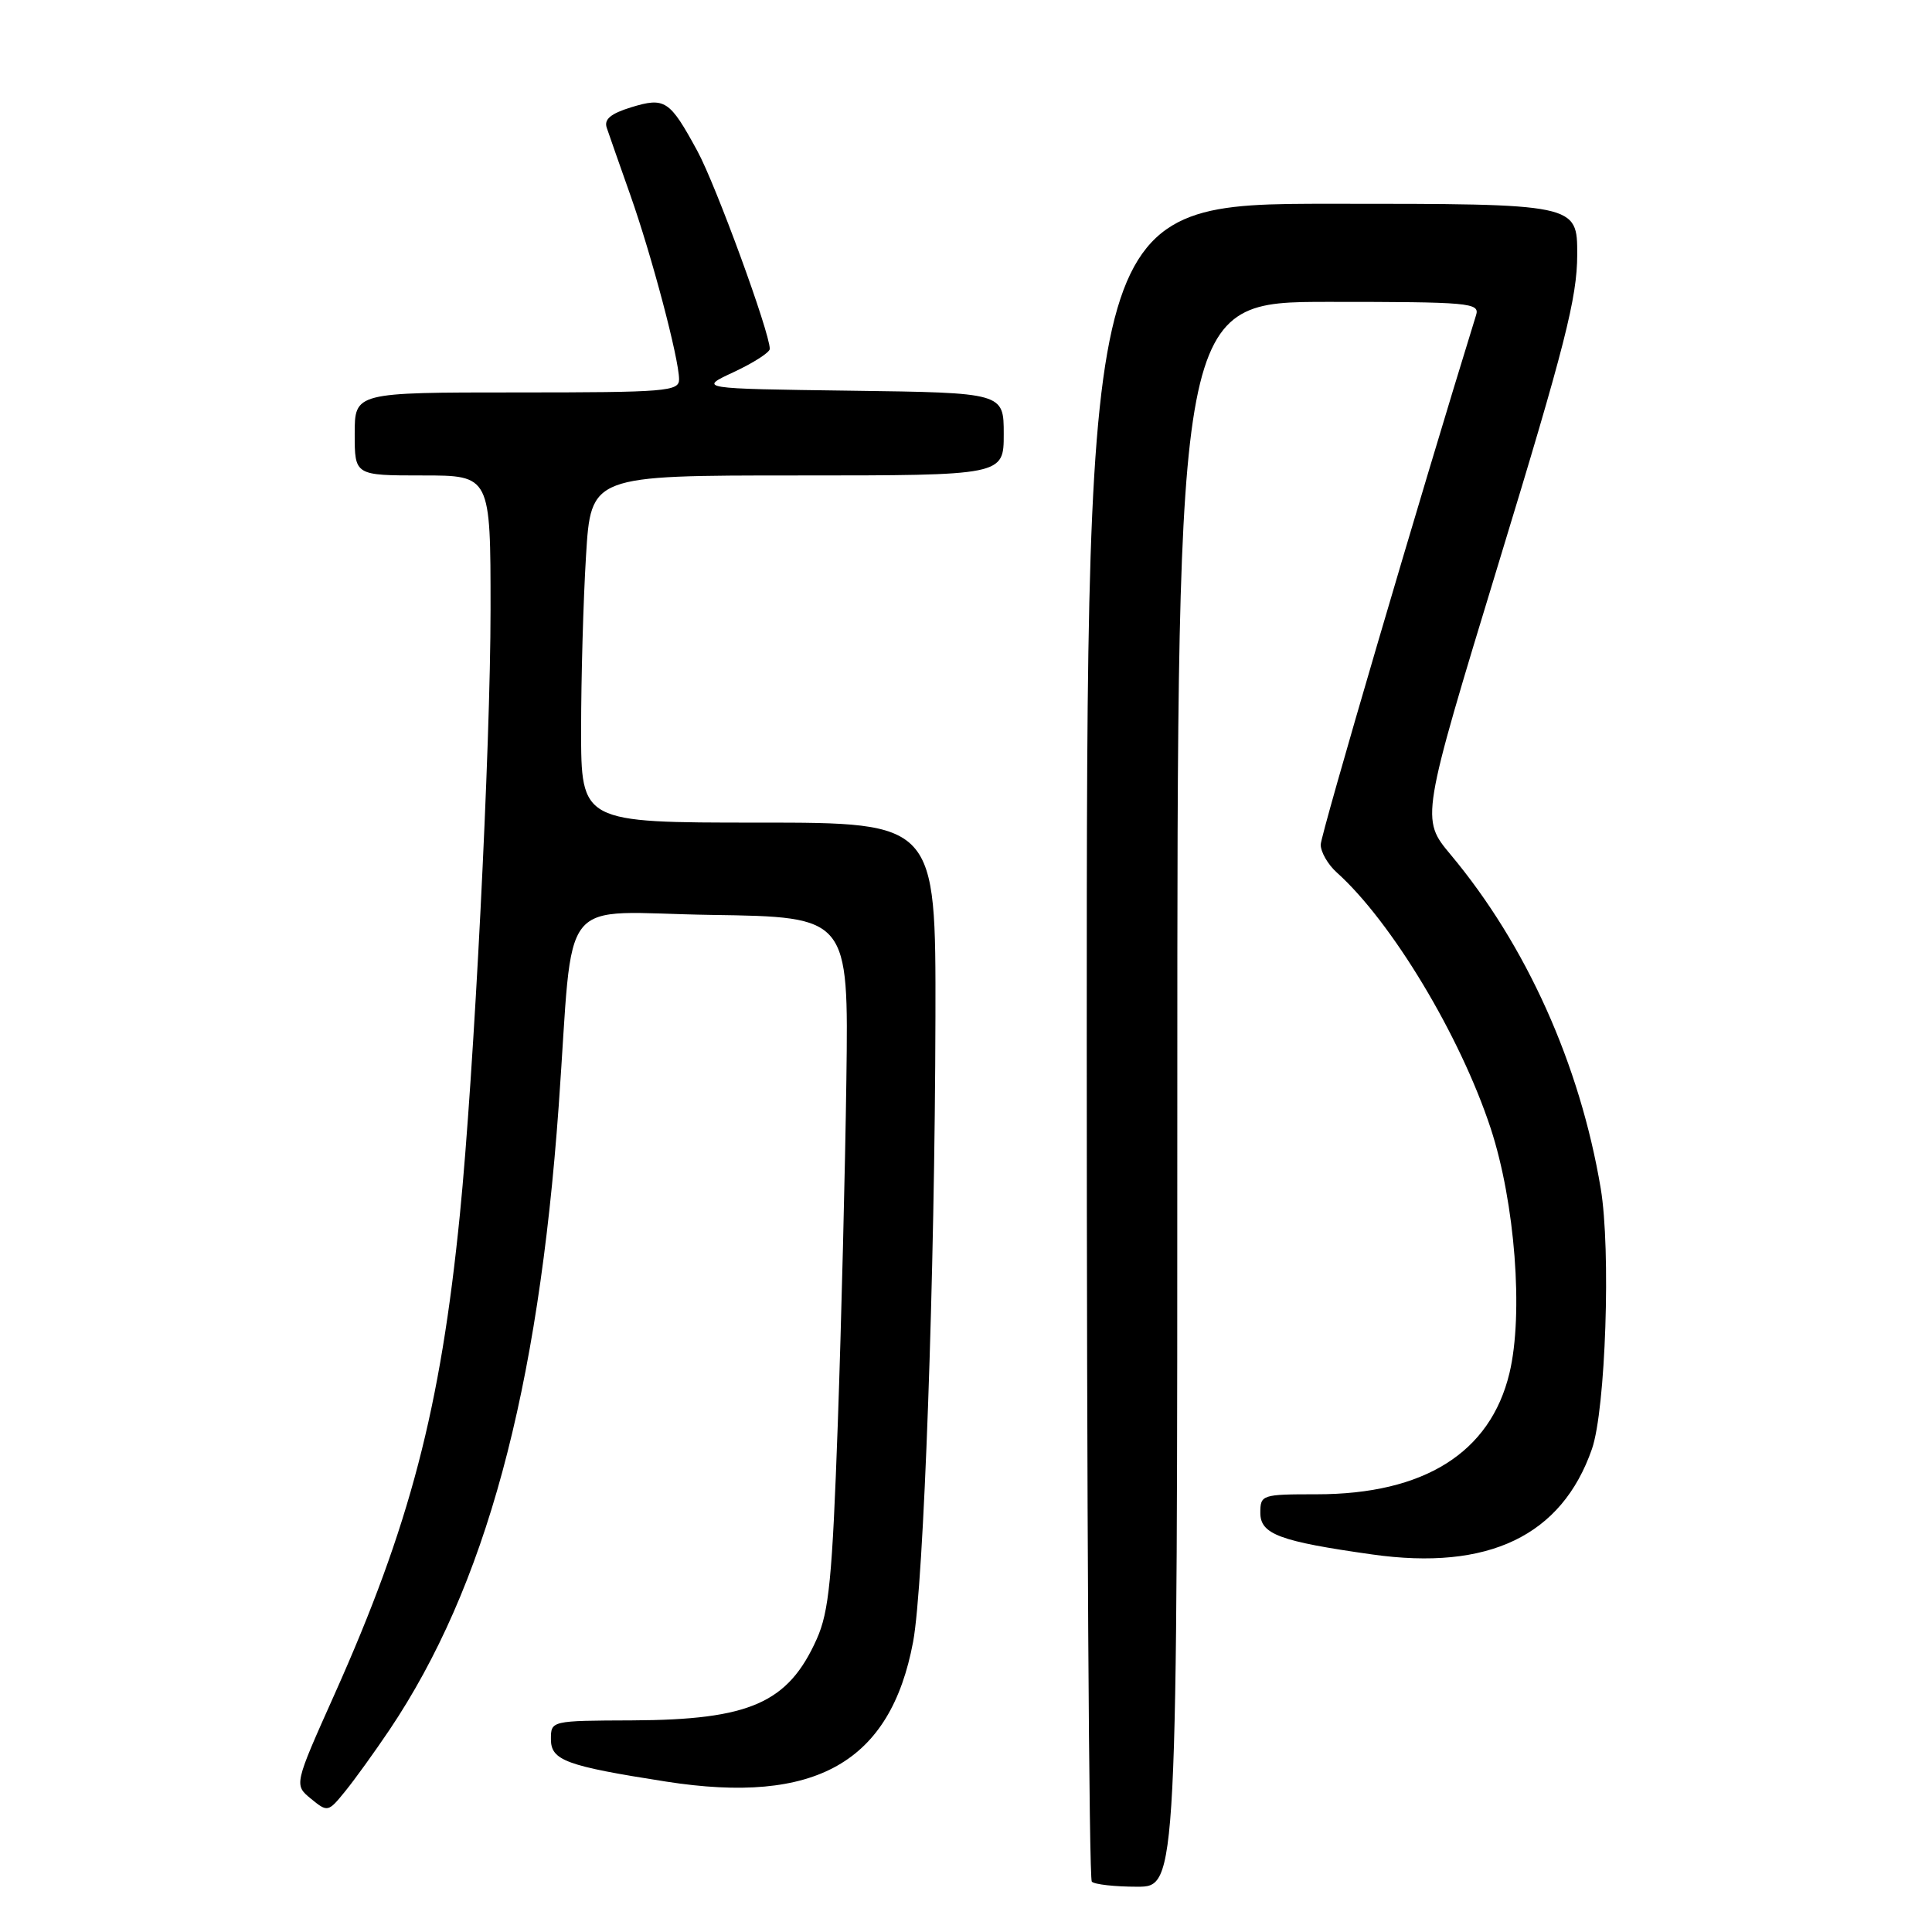 <?xml version="1.0" encoding="UTF-8" standalone="no"?>
<!DOCTYPE svg PUBLIC "-//W3C//DTD SVG 1.1//EN" "http://www.w3.org/Graphics/SVG/1.1/DTD/svg11.dtd" >
<svg xmlns="http://www.w3.org/2000/svg" xmlns:xlink="http://www.w3.org/1999/xlink" version="1.1" viewBox="0 0 256 256">
 <g >
 <path fill="currentColor"
d=" M 156.00 145.00 C 156.00 40.00 156.00 40.00 176.07 40.00 C 194.72 40.00 196.10 40.12 195.59 41.75 C 188.20 65.63 175.00 110.60 175.00 111.92 C 175.00 112.89 175.95 114.55 177.12 115.60 C 184.39 122.12 193.47 137.21 197.52 149.50 C 200.75 159.33 201.89 174.12 200.01 181.95 C 197.48 192.49 188.71 198.00 174.46 198.00 C 167.20 198.00 167.00 198.07 167.00 200.46 C 167.00 203.29 169.55 204.24 181.80 205.97 C 197.23 208.16 206.94 203.50 210.94 192.00 C 212.76 186.76 213.47 165.58 212.10 157.45 C 209.34 141.02 202.24 125.24 192.23 113.26 C 188.25 108.50 188.25 108.50 198.61 74.50 C 207.37 45.79 208.98 39.45 208.99 33.75 C 209.00 27.00 209.00 27.00 176.50 27.00 C 144.00 27.00 144.00 27.00 144.00 137.83 C 144.00 198.79 144.30 248.97 144.67 249.33 C 145.03 249.70 147.73 250.00 150.67 250.00 C 156.00 250.00 156.00 250.00 156.00 145.00 Z  M 51.62 229.20 C 64.32 210.27 71.31 184.49 74.03 146.56 C 76.10 117.70 73.52 120.92 94.29 121.23 C 112.44 121.50 112.44 121.50 112.15 143.00 C 111.99 154.82 111.48 175.39 111.01 188.69 C 110.28 209.19 109.85 213.54 108.22 217.19 C 104.43 225.66 99.36 227.89 83.75 227.96 C 73.01 228.00 73.00 228.00 73.00 230.46 C 73.00 233.26 75.00 234.00 88.26 236.07 C 108.07 239.16 117.99 233.55 120.99 217.56 C 122.41 210.01 123.88 168.84 123.95 134.75 C 124.00 109.00 124.00 109.00 100.50 109.00 C 77.00 109.00 77.00 109.00 77.00 96.66 C 77.00 89.87 77.29 79.52 77.65 73.66 C 78.30 63.00 78.30 63.00 105.65 63.00 C 133.00 63.00 133.00 63.00 133.00 57.52 C 133.00 52.04 133.00 52.04 112.75 51.77 C 92.50 51.50 92.50 51.50 97.25 49.29 C 99.86 48.07 102.00 46.69 102.00 46.23 C 102.00 44.05 94.84 24.47 92.40 20.00 C 88.73 13.25 88.11 12.85 83.62 14.22 C 80.91 15.06 80.01 15.81 80.40 16.94 C 80.69 17.80 82.09 21.80 83.52 25.84 C 86.36 33.88 89.96 47.49 89.98 50.25 C 90.00 51.86 88.32 52.00 68.50 52.00 C 47.00 52.00 47.00 52.00 47.00 57.50 C 47.00 63.00 47.00 63.00 56.00 63.00 C 65.00 63.00 65.00 63.00 65.00 80.75 C 65.00 98.92 62.80 142.28 60.94 160.90 C 58.37 186.66 54.32 202.16 44.33 224.50 C 38.96 236.50 38.96 236.50 41.20 238.34 C 43.41 240.15 43.48 240.14 45.75 237.34 C 47.02 235.78 49.66 232.11 51.62 229.20 Z "/>
</g>
</svg>